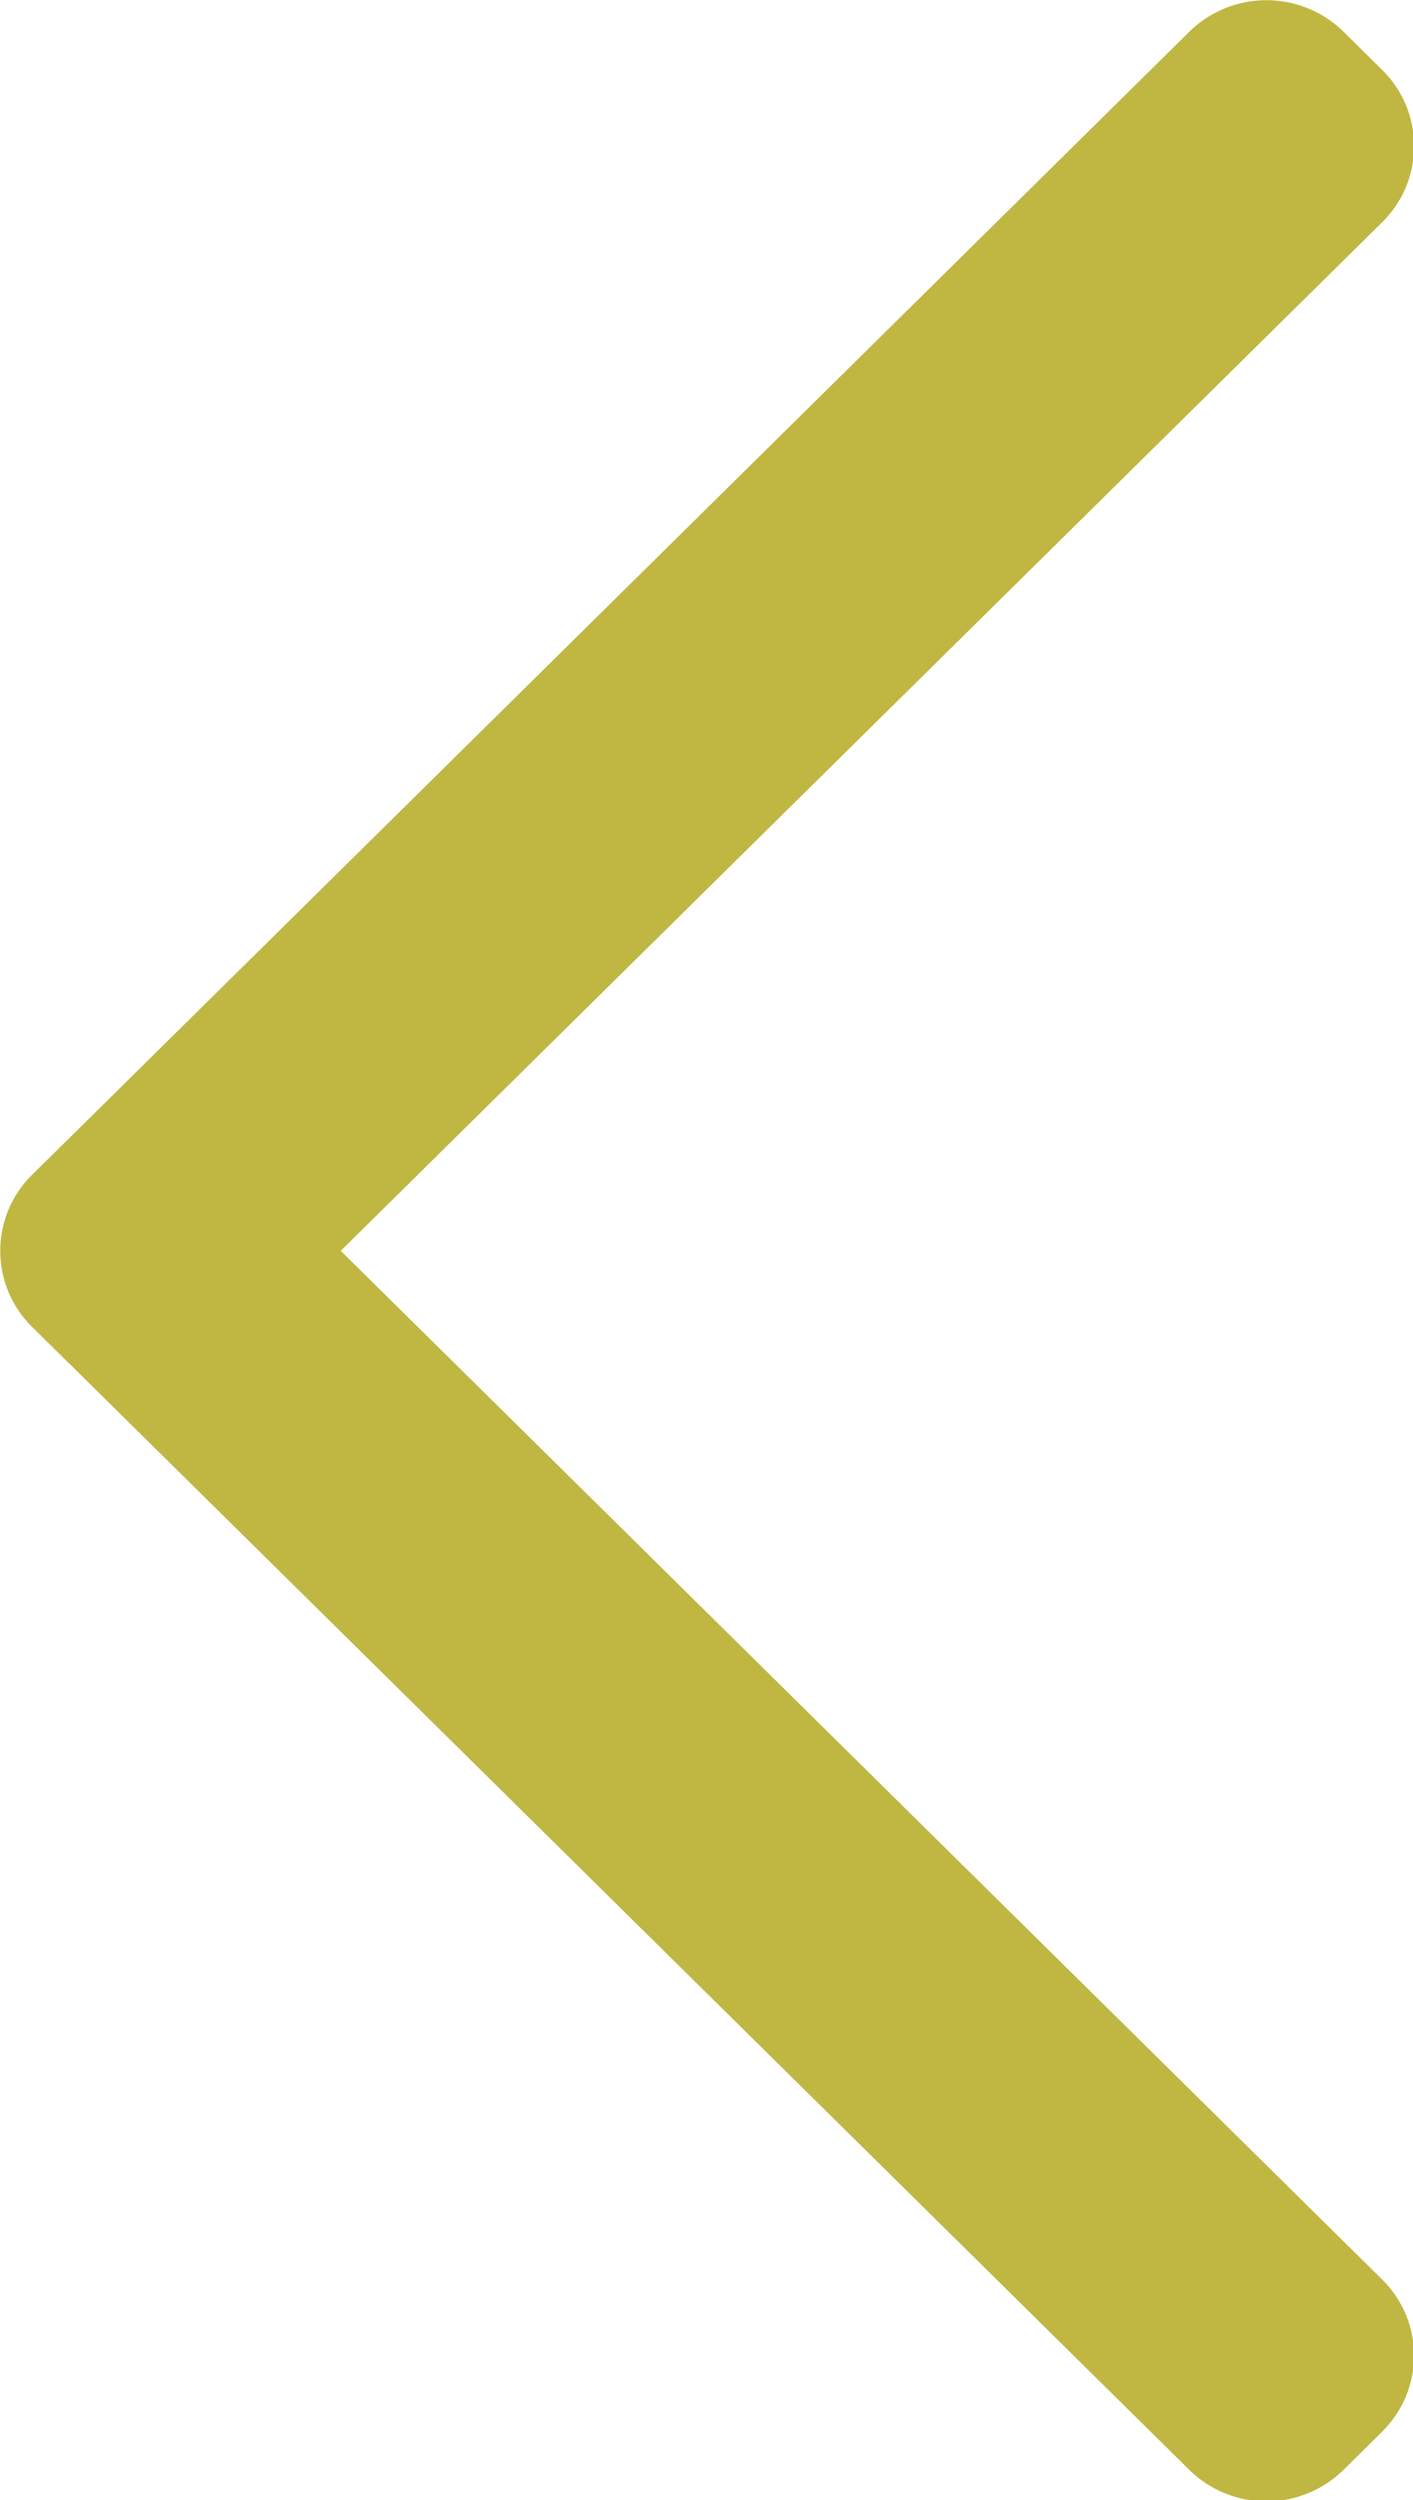 <svg xmlns="http://www.w3.org/2000/svg" width="26" height="46" viewBox="0 0 26 46"><g><g><path fill="#bfb741" d="M25.432 44.743l-.71.701a2.025 2.025 0 0 1-2.839 0L1.308 25.122l-.005-.004-.71-.701a1.965 1.965 0 0 1 0-2.804l.71-.7.005-.005L21.883.585a2.025 2.025 0 0 1 2.84 0l.709.701c.784.774.784 2.03 0 2.804L6.27 23.015 25.43 41.94c.785.774.785 2.03 0 2.803z"/></g></g></svg>